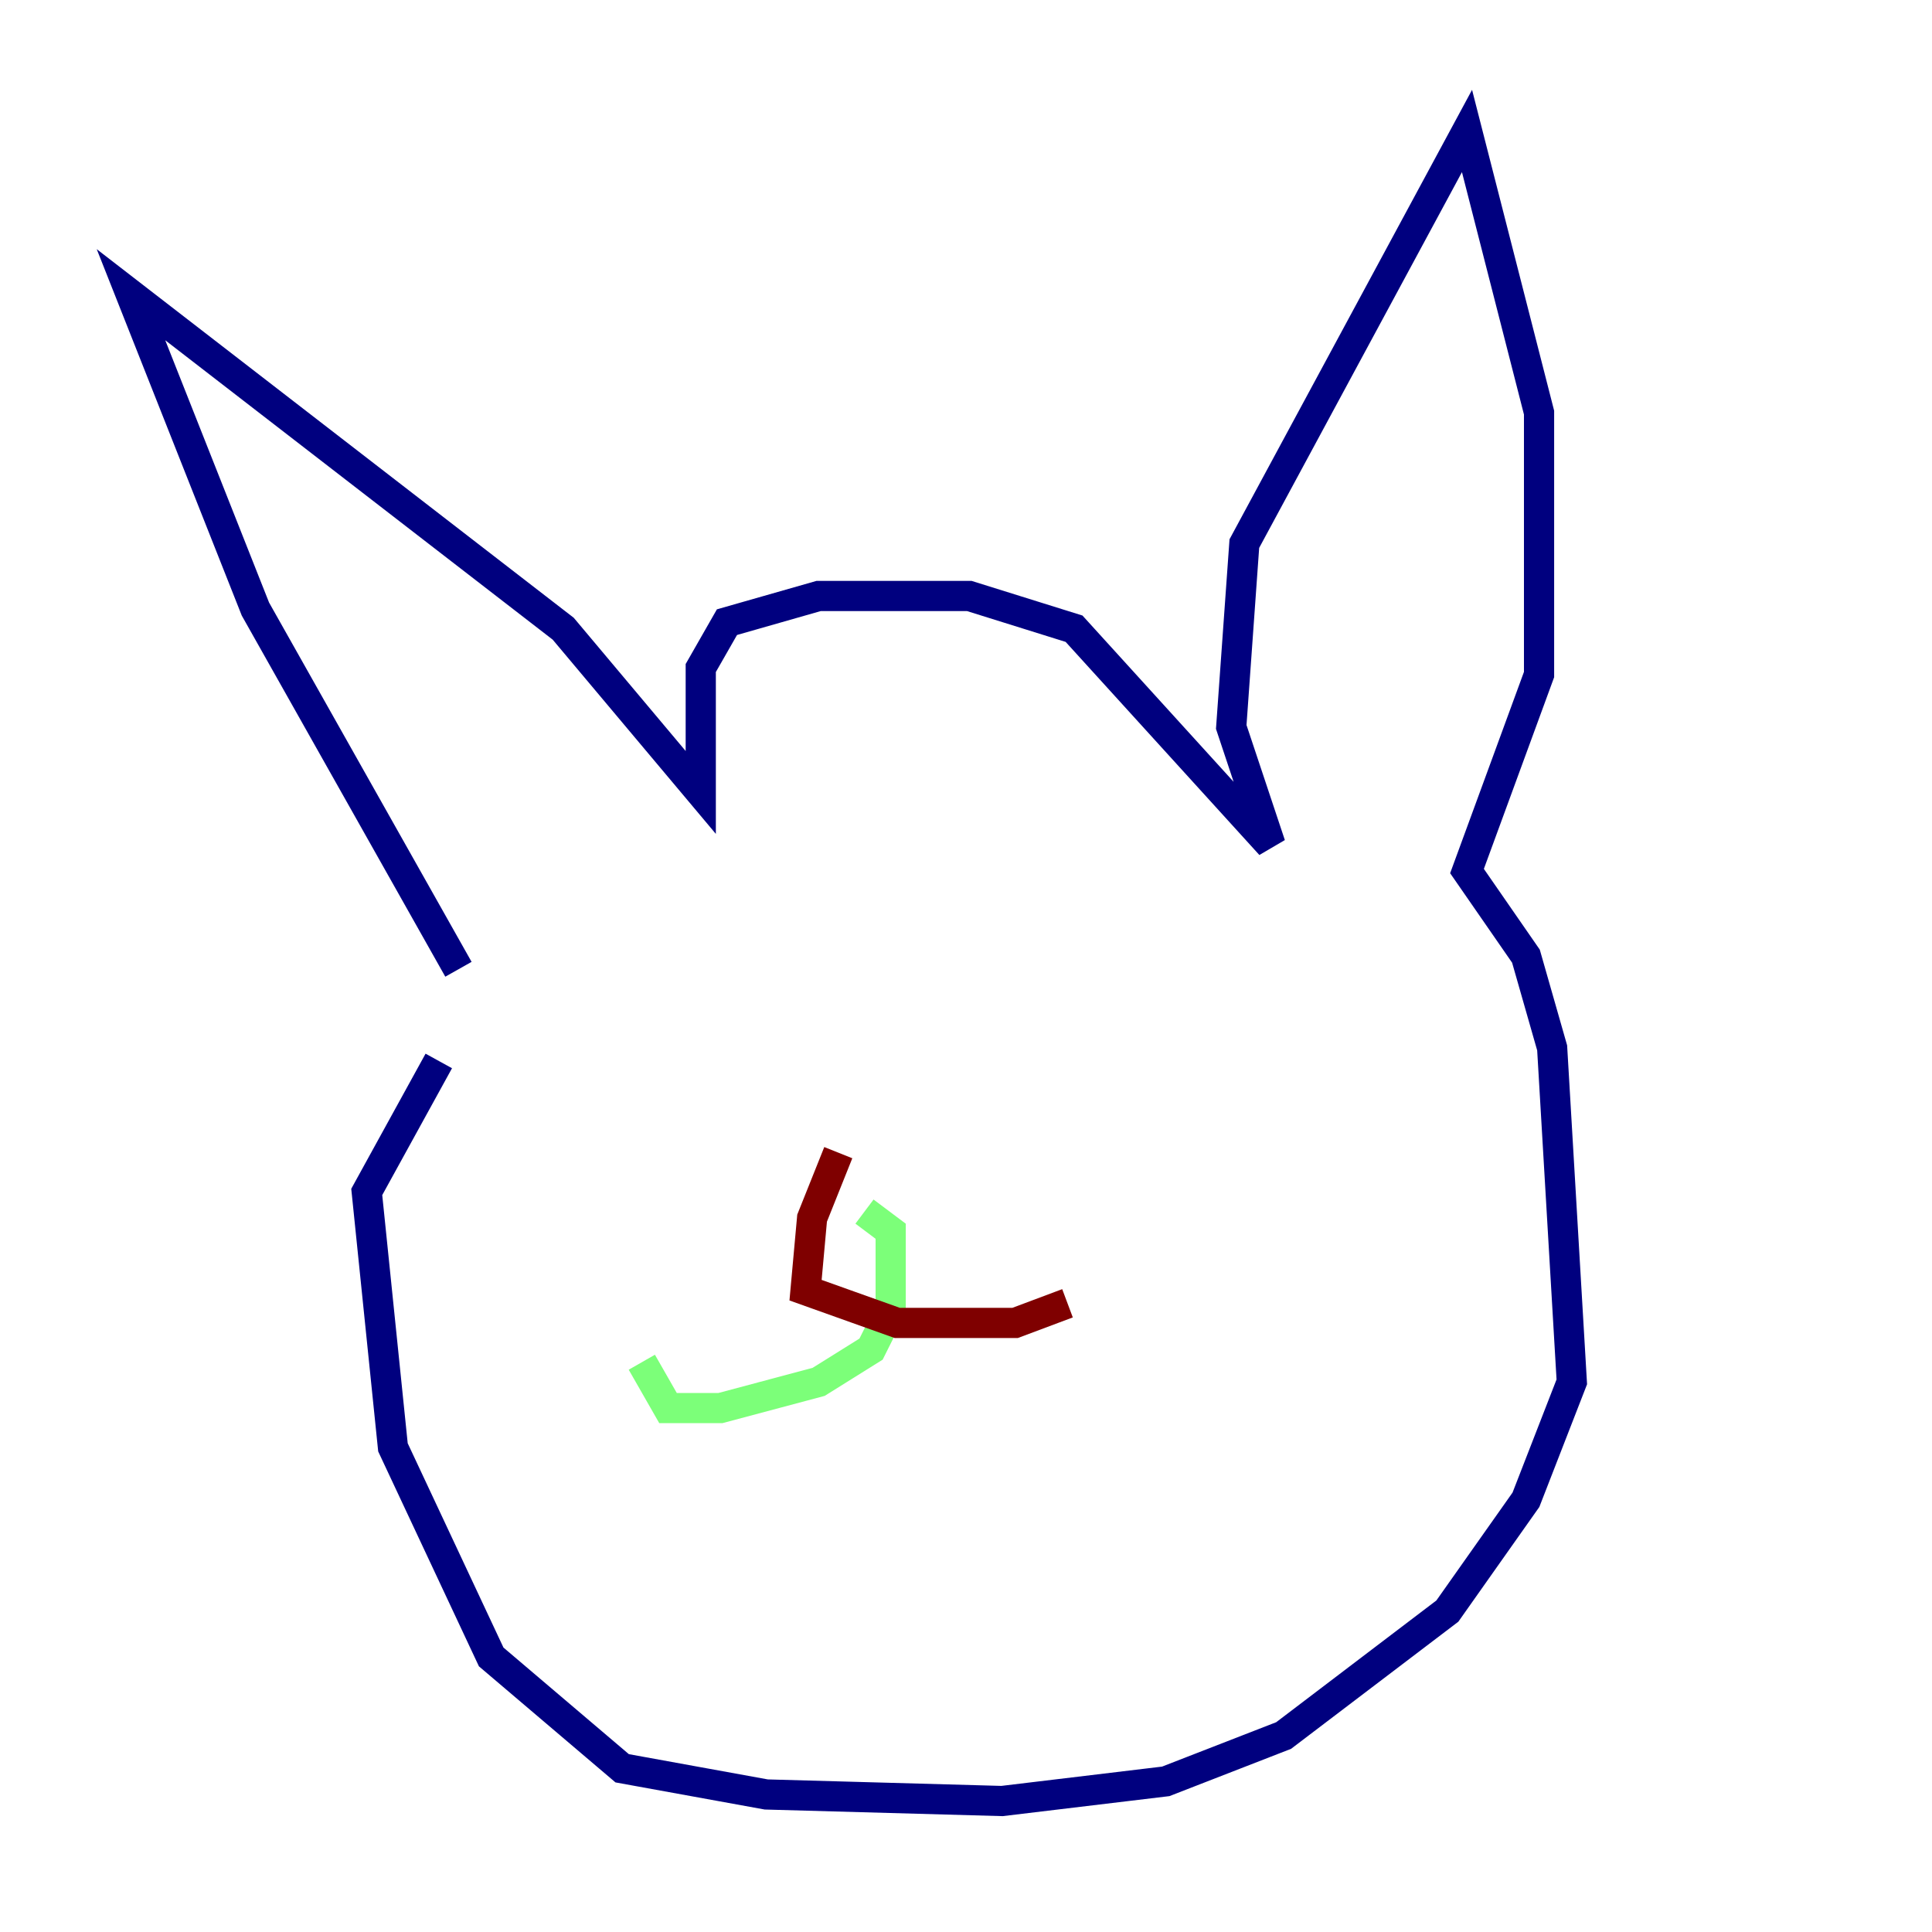 <?xml version="1.0" encoding="utf-8" ?>
<svg baseProfile="tiny" height="128" version="1.2" viewBox="0,0,128,128" width="128" xmlns="http://www.w3.org/2000/svg" xmlns:ev="http://www.w3.org/2001/xml-events" xmlns:xlink="http://www.w3.org/1999/xlink"><defs /><polyline fill="none" points="30.373,64.217 16.922,40.352 8.678,19.525 37.315,41.654 46.427,52.502 46.427,44.258 48.163,41.22 54.237,39.485 64.217,39.485 71.159,41.654 84.176,55.973 81.573,48.163 82.441,36.014 97.193,8.678 101.966,27.336 101.966,44.691 97.193,57.709 101.098,63.349 102.834,69.424 104.136,91.552 101.098,99.363 95.891,106.739 85.044,114.983 77.234,118.02 66.386,119.322 50.766,118.888 41.22,117.153 32.542,109.776 26.034,95.891 24.298,78.969 29.071,70.291" stroke="#00007f" stroke-width="2" /><polyline fill="none" points="57.275,80.271 59.01,81.573 59.01,86.78 57.709,89.383 54.237,91.552 47.729,93.288 44.258,93.288 42.522,90.251" stroke="#7cff79" stroke-width="2" /><polyline fill="none" points="55.539,76.366 53.803,80.705 53.37,85.478 59.444,87.647 67.254,87.647 70.725,86.346" stroke="#7f0000" stroke-width="2" /></svg>